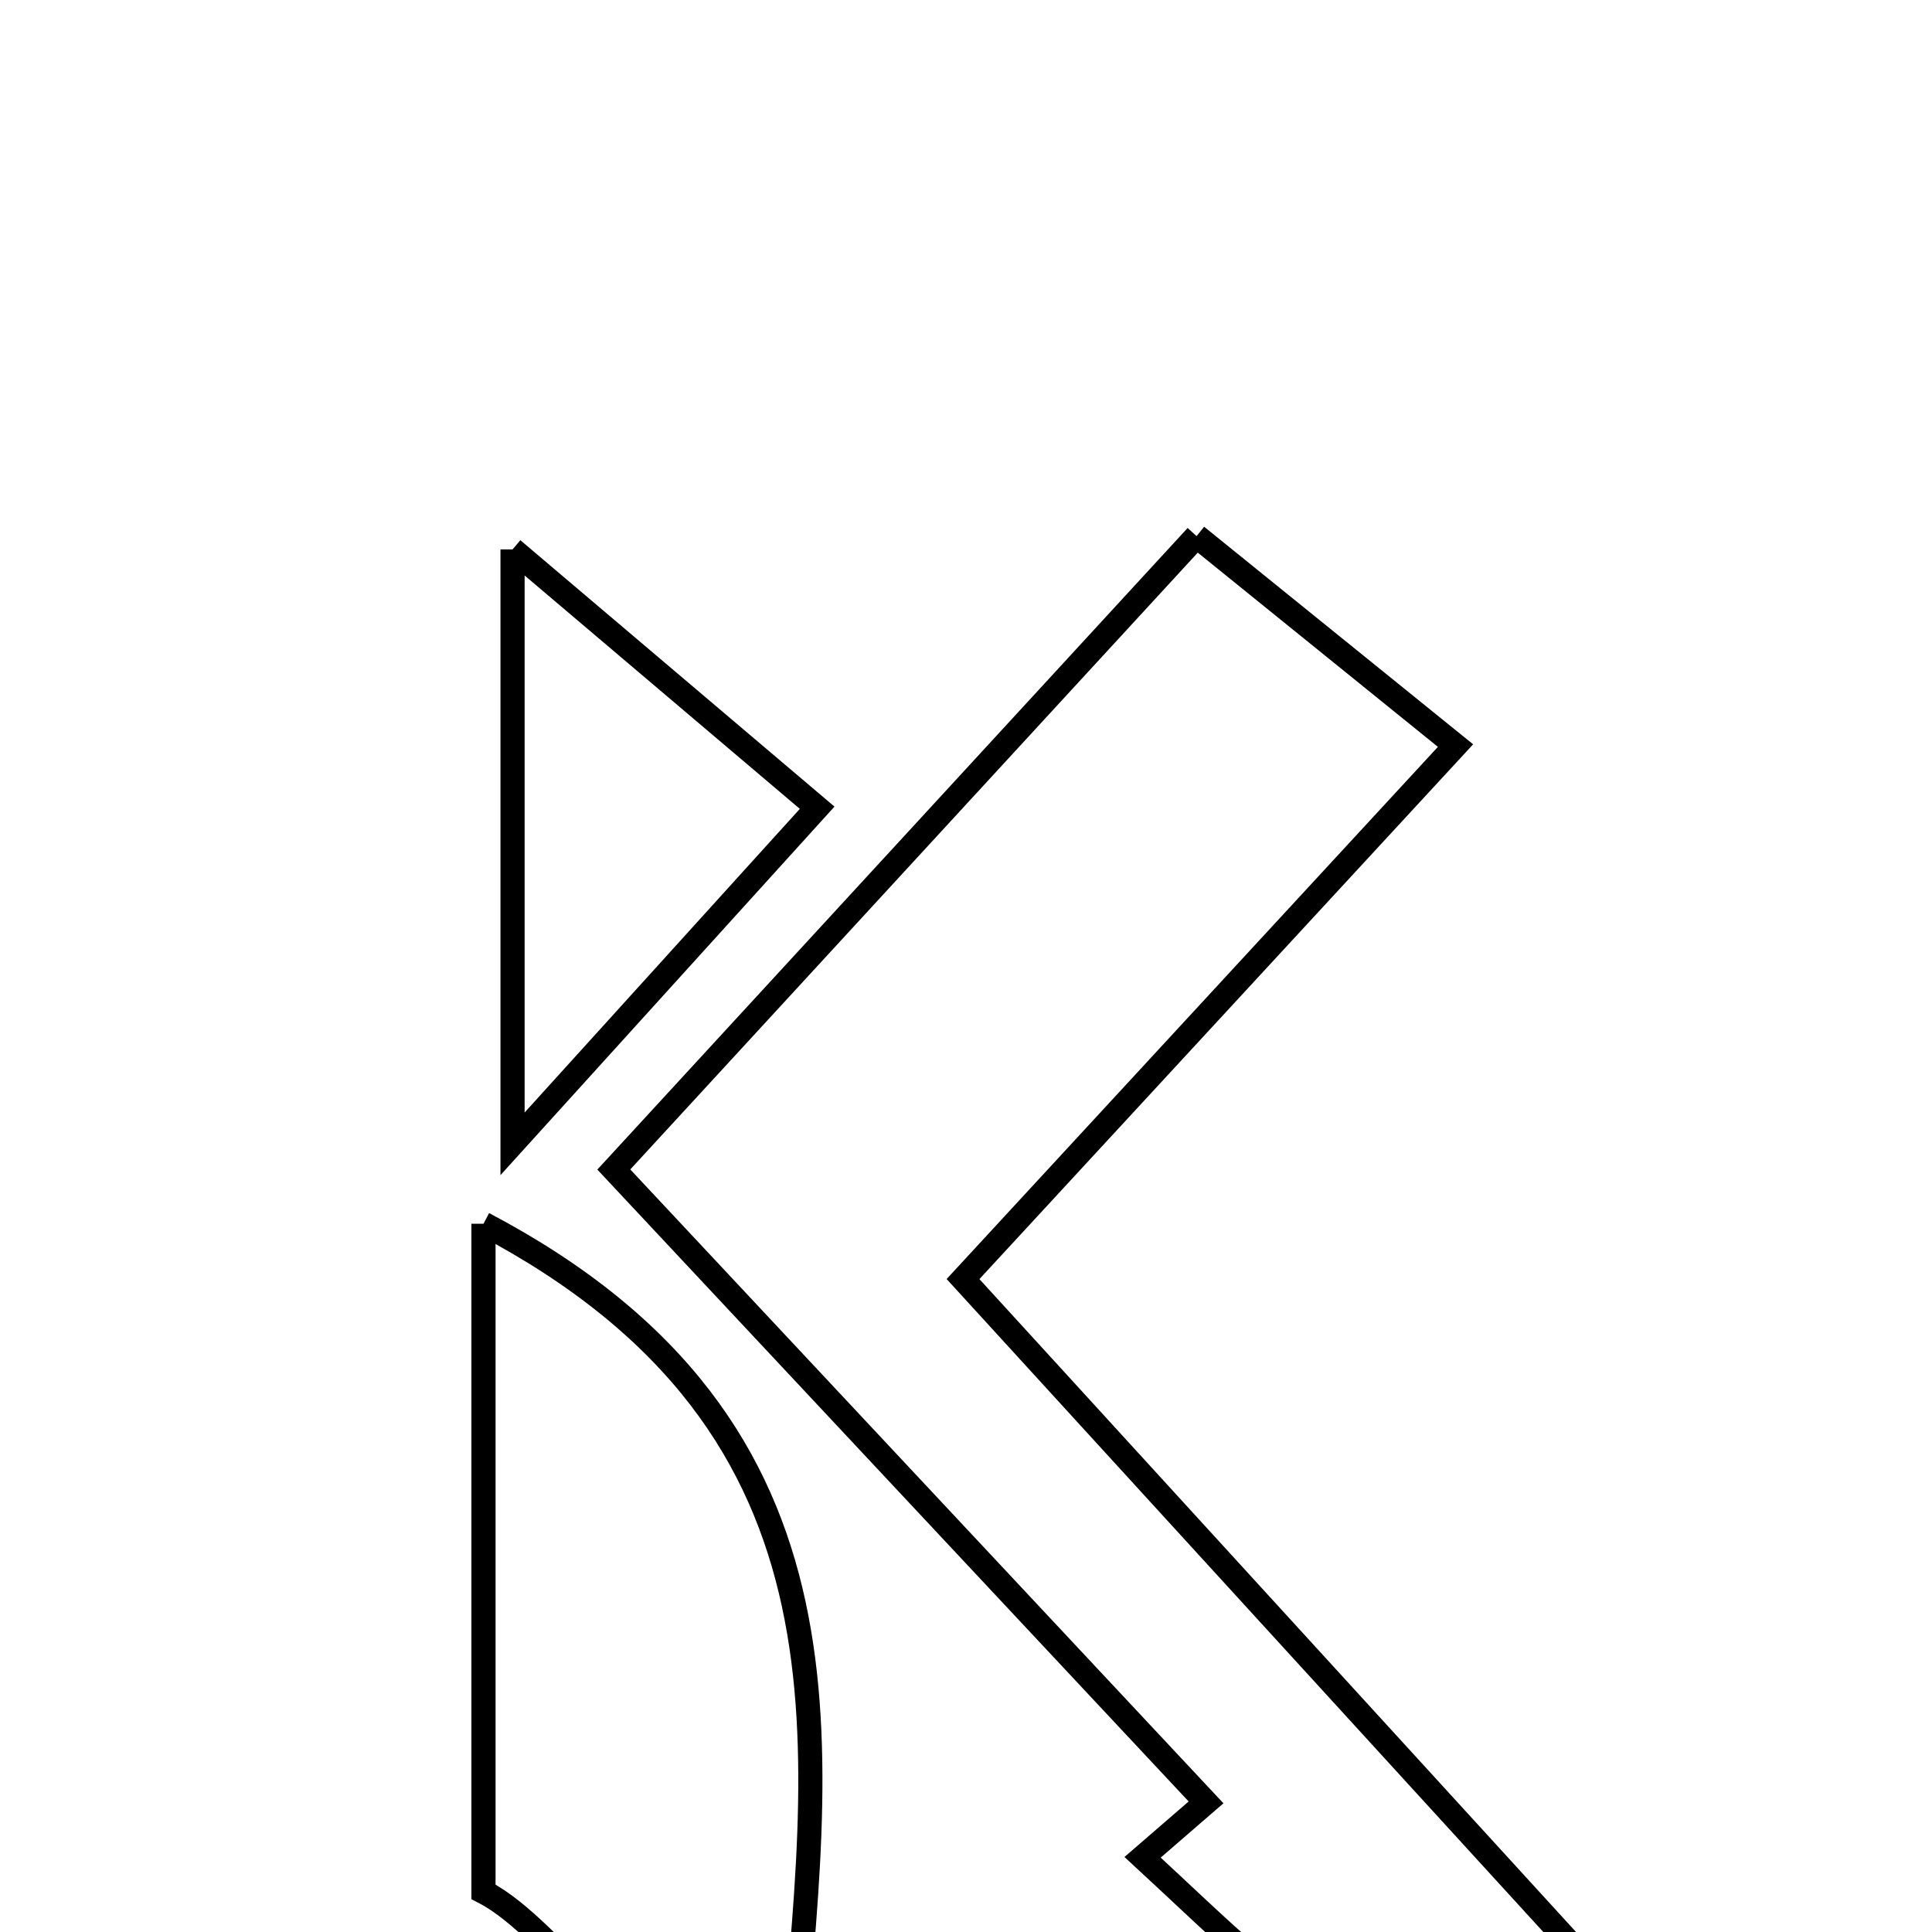 <svg xmlns="http://www.w3.org/2000/svg" viewBox="0.0 0.0 24.0 24.0" height="200px" width="200px"><path fill="none" stroke="black" stroke-width=".3" stroke-opacity="1.0"  filling="0" d="M14.864 6.66 C15.941 7.531 16.895 8.303 18.081 9.262 C16.009 11.507 14.035 13.644 11.963 15.889 C14.952 19.16 17.787 22.263 20.772 25.529 C17.663 26.635 16.027 24.759 14.194 23.072 C14.397 22.897 14.609 22.714 14.982 22.39 C12.584 19.827 10.187 17.266 7.625 14.528 C10.03 11.915 12.352 9.39 14.864 6.66"></path>
<path fill="none" stroke="black" stroke-width=".3" stroke-opacity="1.0"  filling="0" d="M6.367 6.825 C7.744 7.993 8.855 8.935 10.151 10.034 C8.881 11.435 7.778 12.652 6.367 14.209 C6.367 11.635 6.367 9.466 6.367 6.825"></path>
<path fill="none" stroke="black" stroke-width=".3" stroke-opacity="1.0"  filling="0" d="M6.006 15.202 C10.846 17.75 10.171 21.721 9.822 25.795 C7.777 25.695 6.962 23.993 6.006 23.501 C6.006 20.556 6.006 17.977 6.006 15.202"></path></svg>